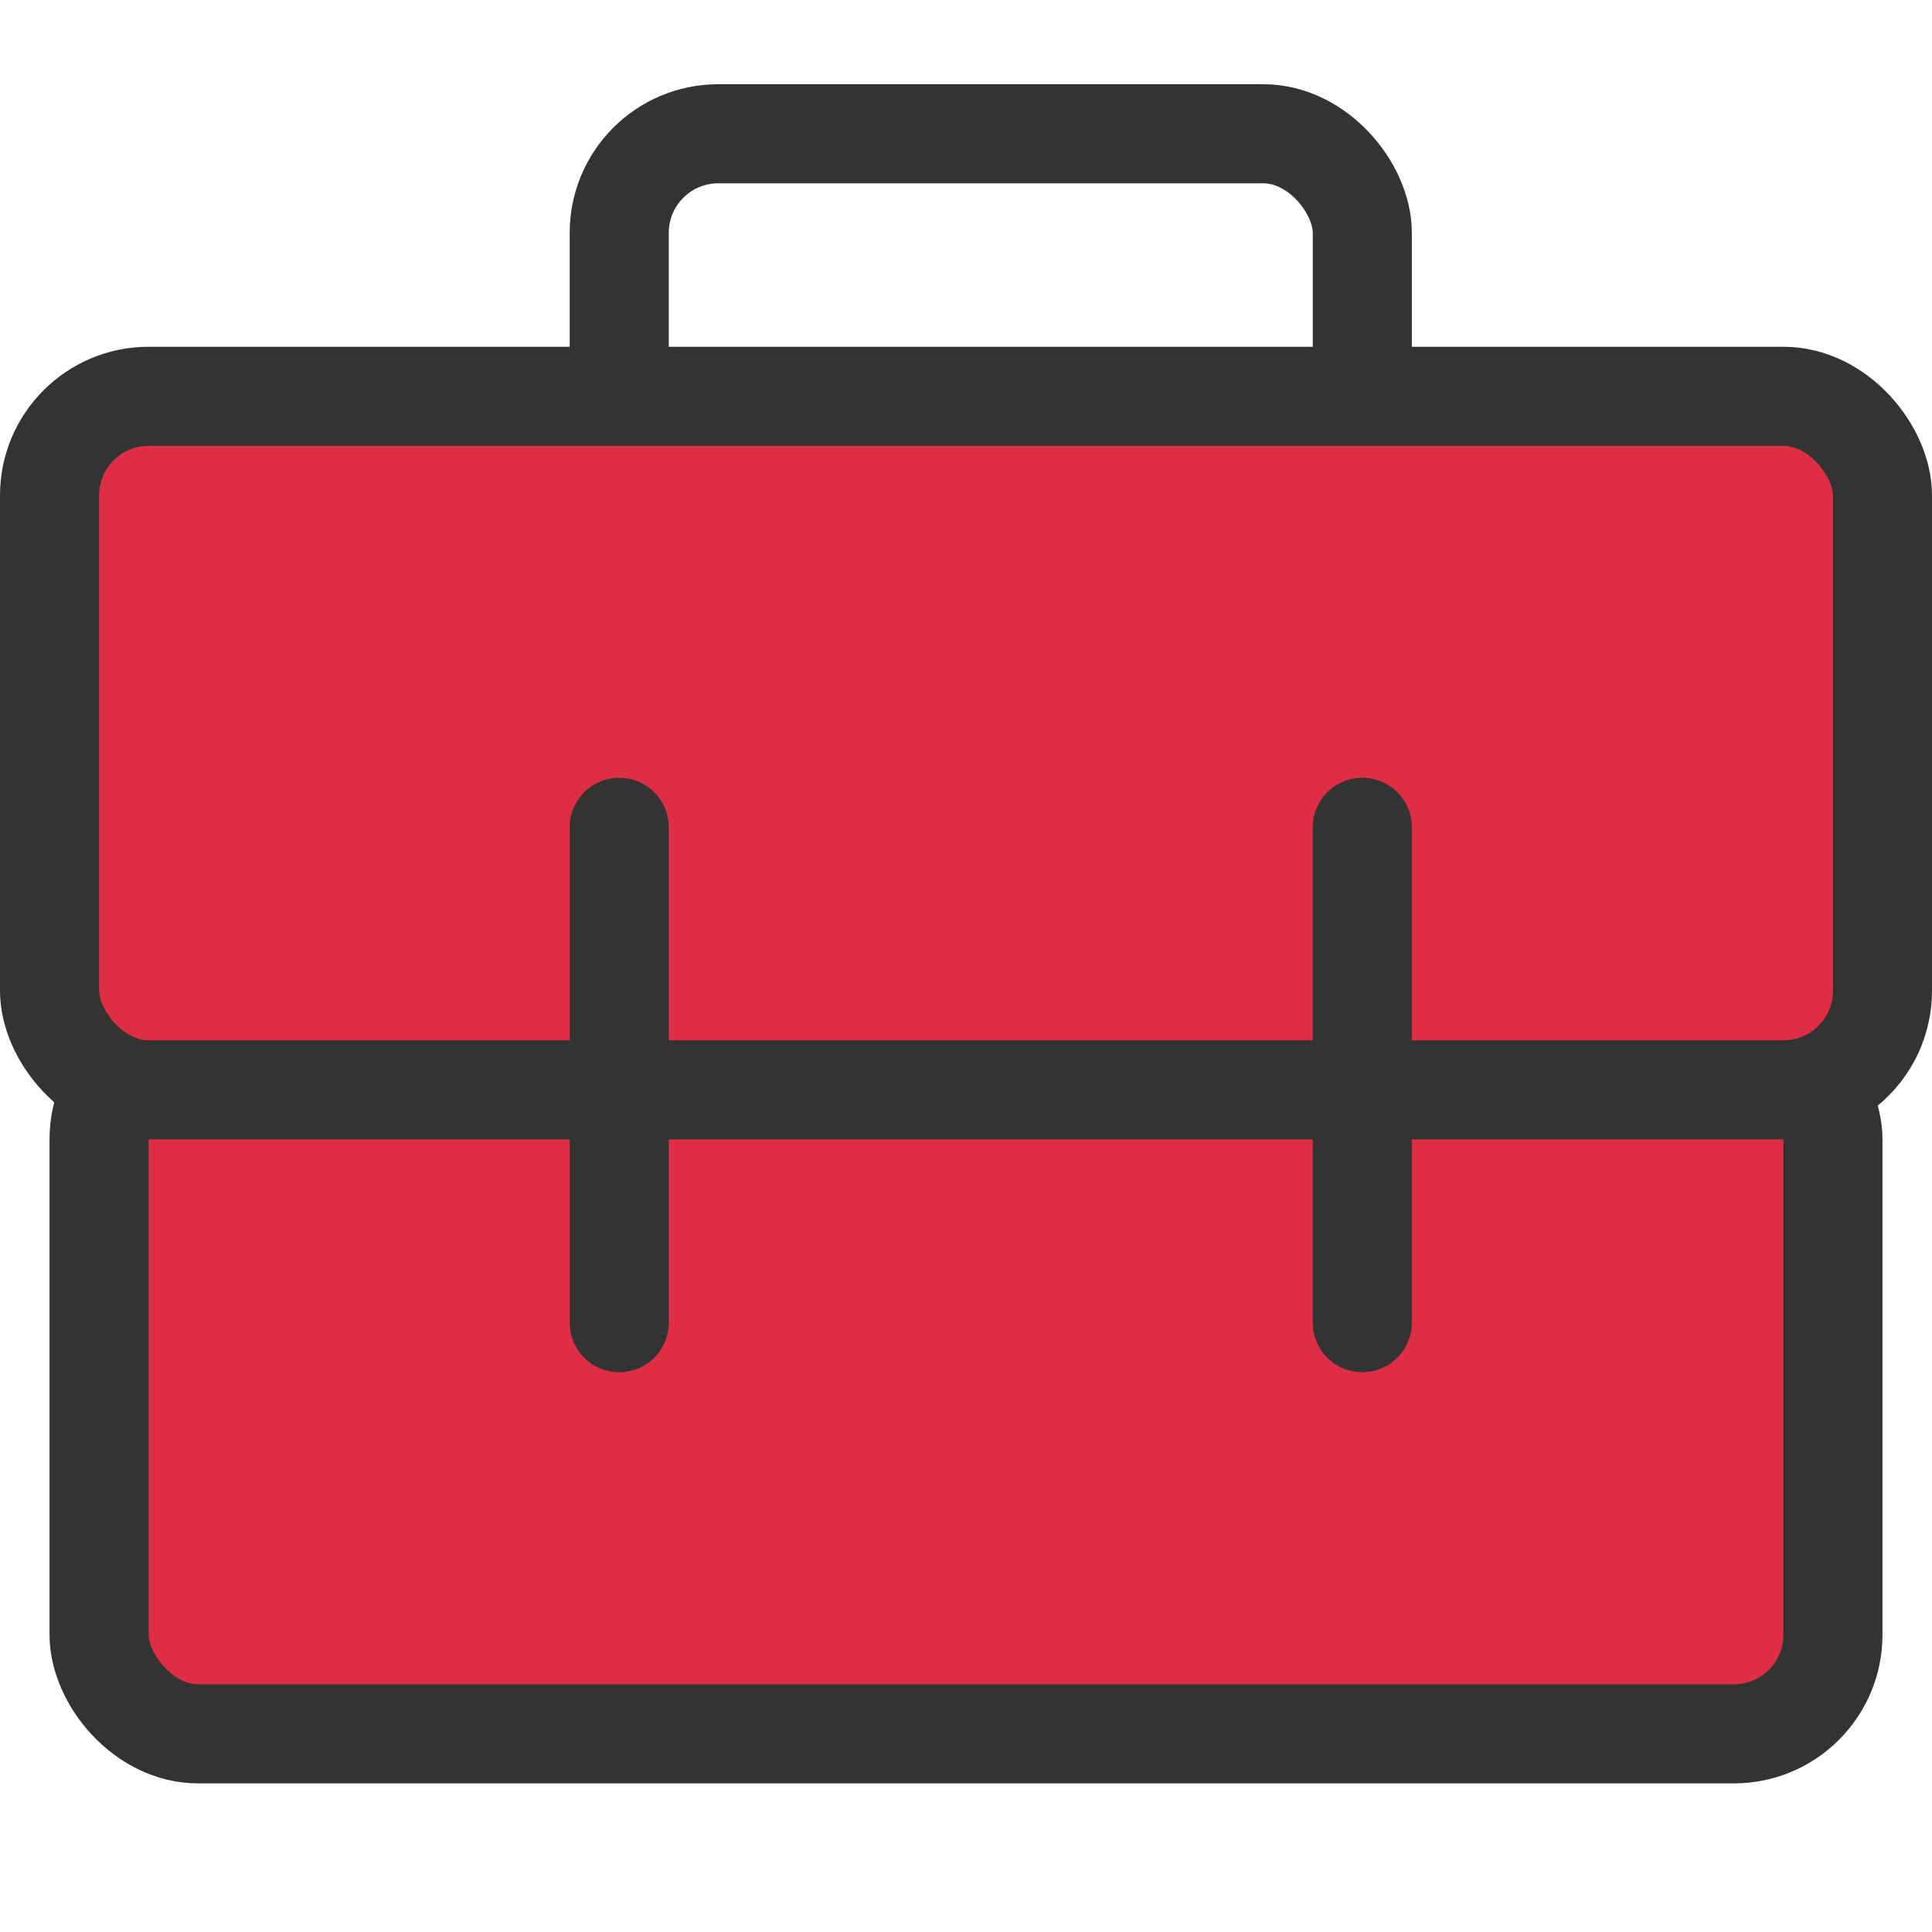 <!--
 - KitBag icon
 -
 - This is the SVG rules for the KitBag icon
 -
 - @author <kitbag.io>
-->
<svg xmlns="http://www.w3.org/2000/svg" width="390px" height="390px">

    <!-- Satchel -->

    <g>

        <!-- Handle -->
        <rect
            x="125"
            y="27"
            rx="20"
            ry="20"
            width="150"
            height="90"
            fill="none"
            stroke="#333333"
            stroke-width="20" />


        <!-- Satchel body -->
        <g>
            <!-- Bottom part of the satchel -->
            <rect
                x="20"
                y="210"
                rx="20"
                ry="20"
                width="350"
                height="140"
                fill="#dd2e44"
                stroke="#333333"
                stroke-width="20" />

            <!-- Top part of the satchel - overlaps various things -->
            <rect
                x="10"
                y="80"
                rx="20"
                ry="20"
                width="370"
                height="140"
                fill="#dd2e44"
                stroke="#333333"
                stroke-width="20" />

        </g>

        <!-- Straps -->
        <g>
            <!-- Left strap -->
            <line
                x1="125"
                x2="125"
                y1="167"
                y2="267"
                stroke="#333333"
                stroke-width="20"
                stroke-linecap="round" />

            <!-- Right strap -->
            <line
                x1="275"
                x2="275"
                y1="167"
                y2="267"
                stroke="#333333"
                stroke-width="20"
                stroke-linecap="round" />

        </g>

    </g>

</svg>
